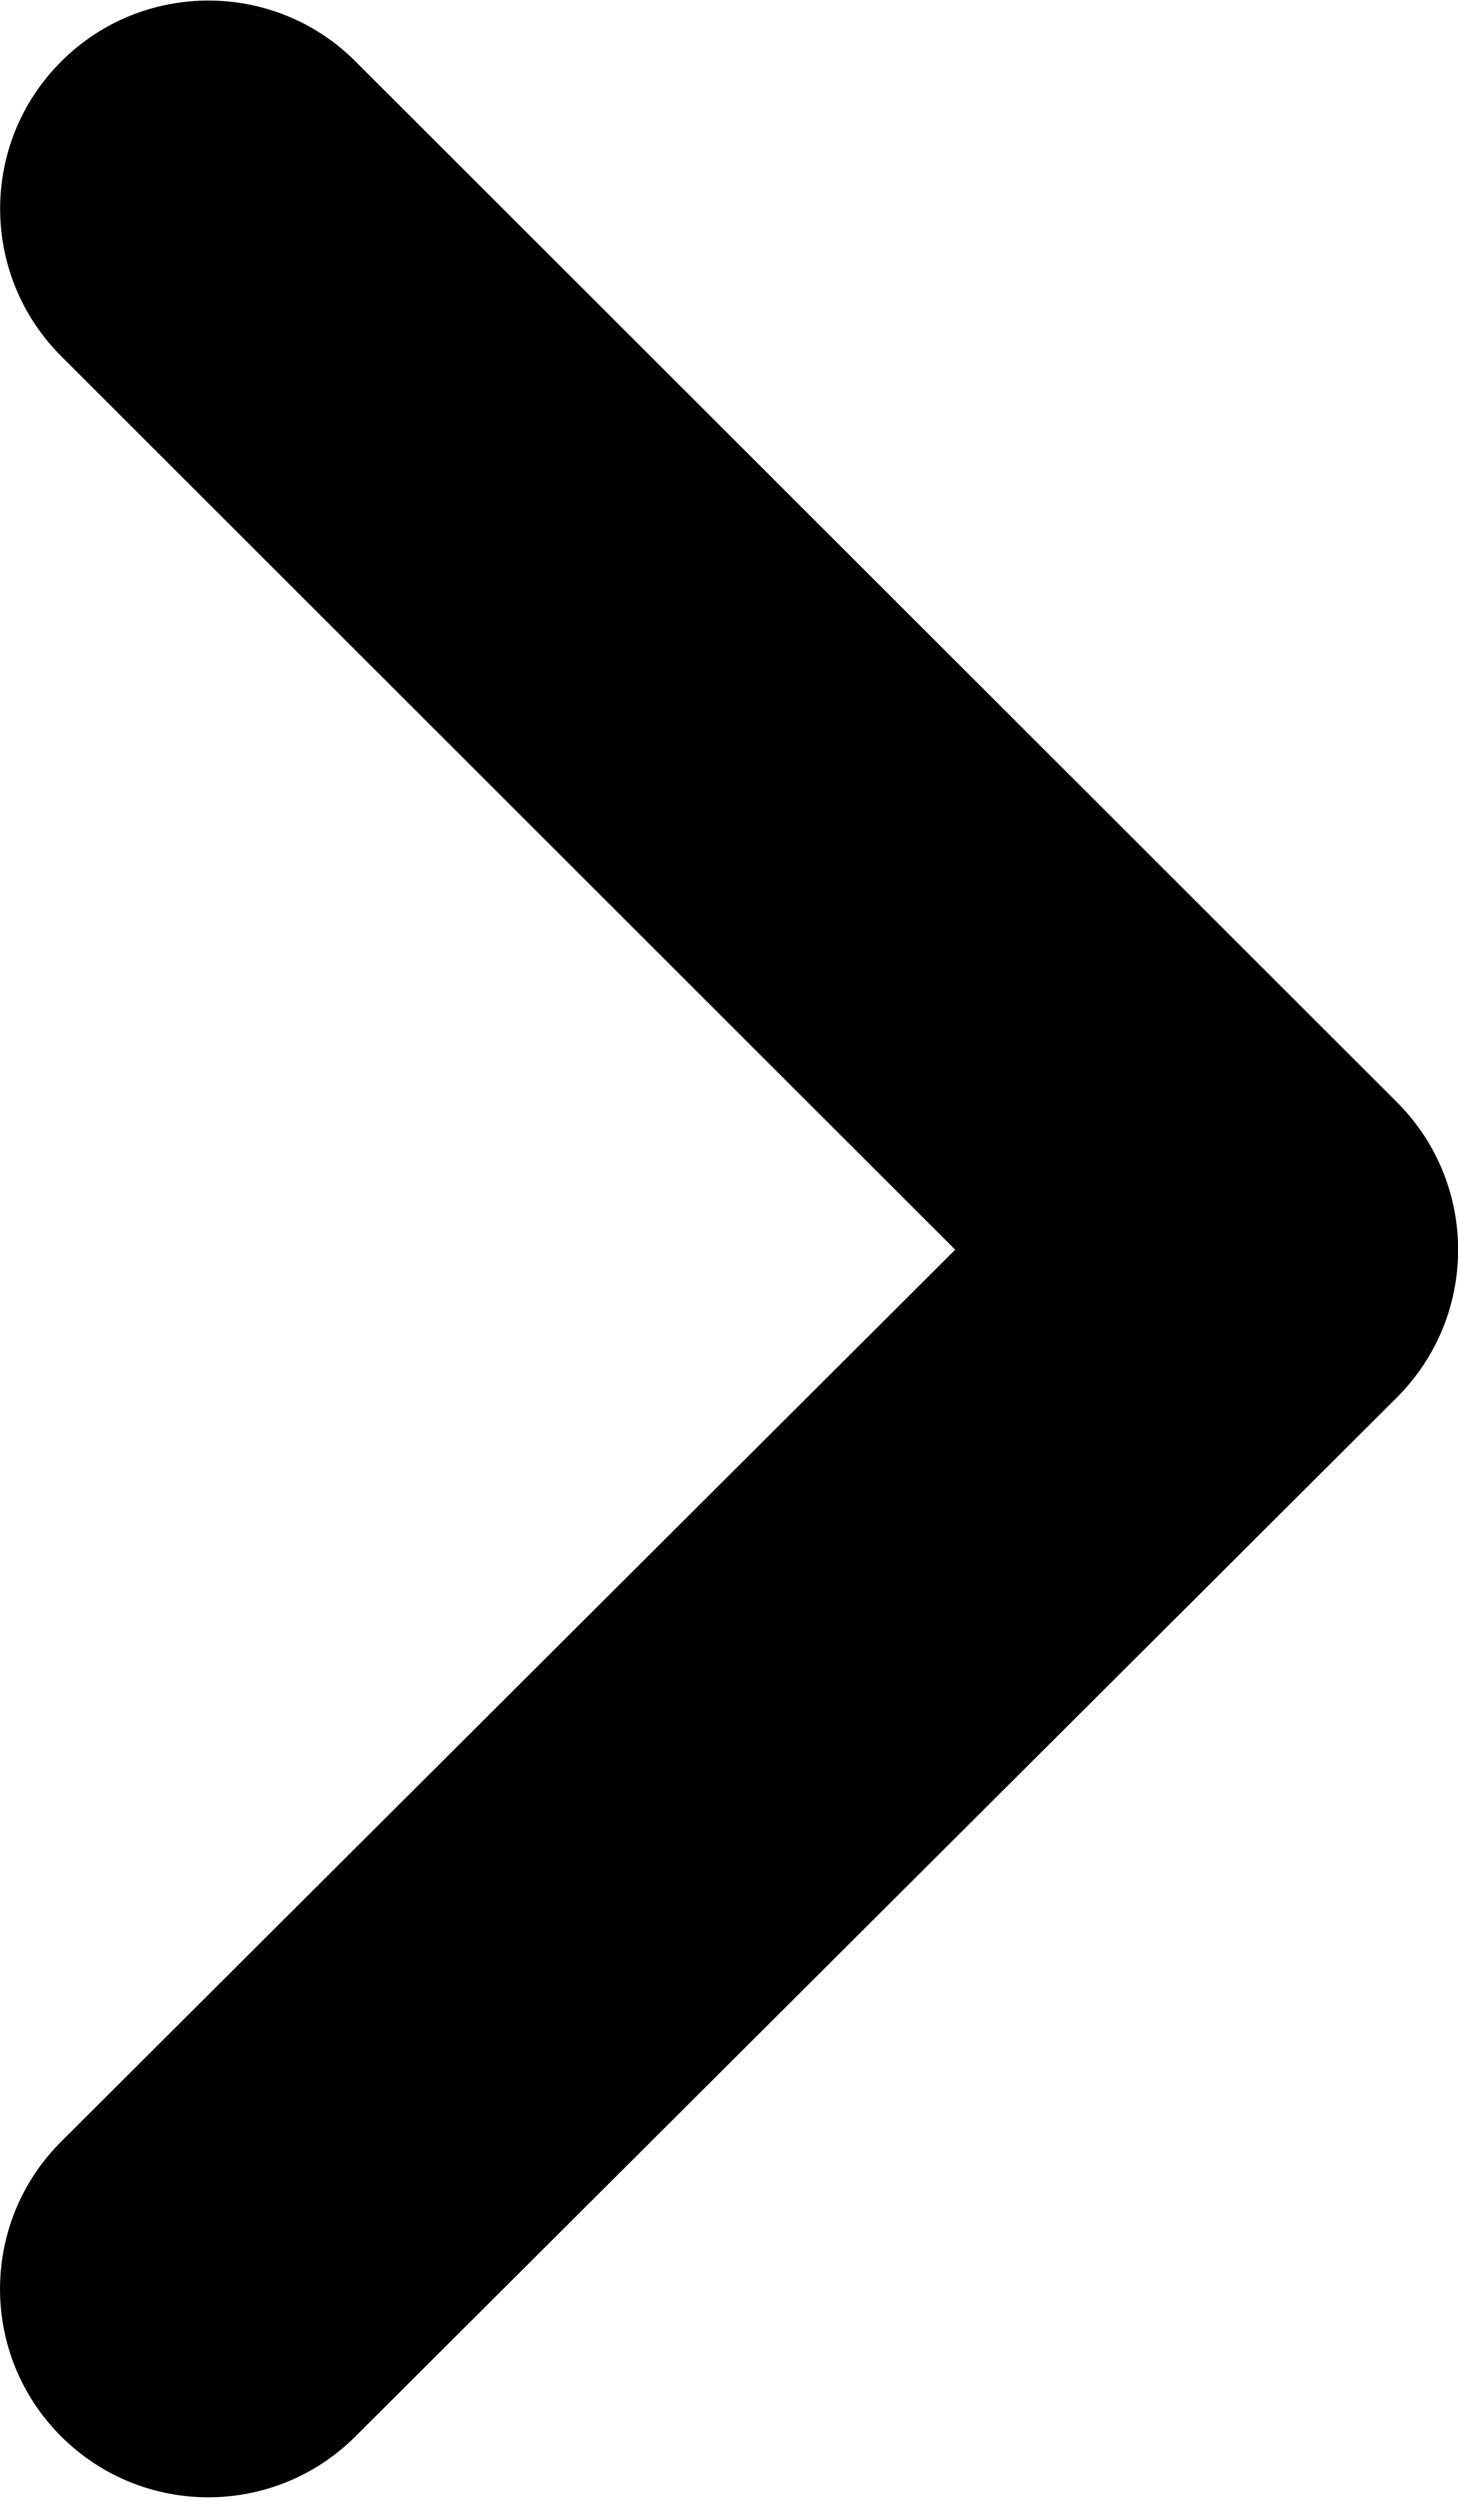 <svg width="7" height="12" viewBox="0 0 7 12" fill="none" xmlns="http://www.w3.org/2000/svg">
<path fill-rule="evenodd" clip-rule="evenodd" d="M4.586 5.999L0.294 10.28C-0.097 10.67 -0.098 11.303 0.292 11.694C0.682 12.085 1.315 12.086 1.706 11.696L6.706 6.709C6.862 6.553 6.956 6.36 6.988 6.158C7.037 5.852 6.943 5.527 6.707 5.291L1.707 0.295C1.317 -0.095 0.683 -0.095 0.293 0.296C-0.097 0.686 -0.097 1.319 0.294 1.71L4.586 5.999Z" fill="black"/>
</svg>
